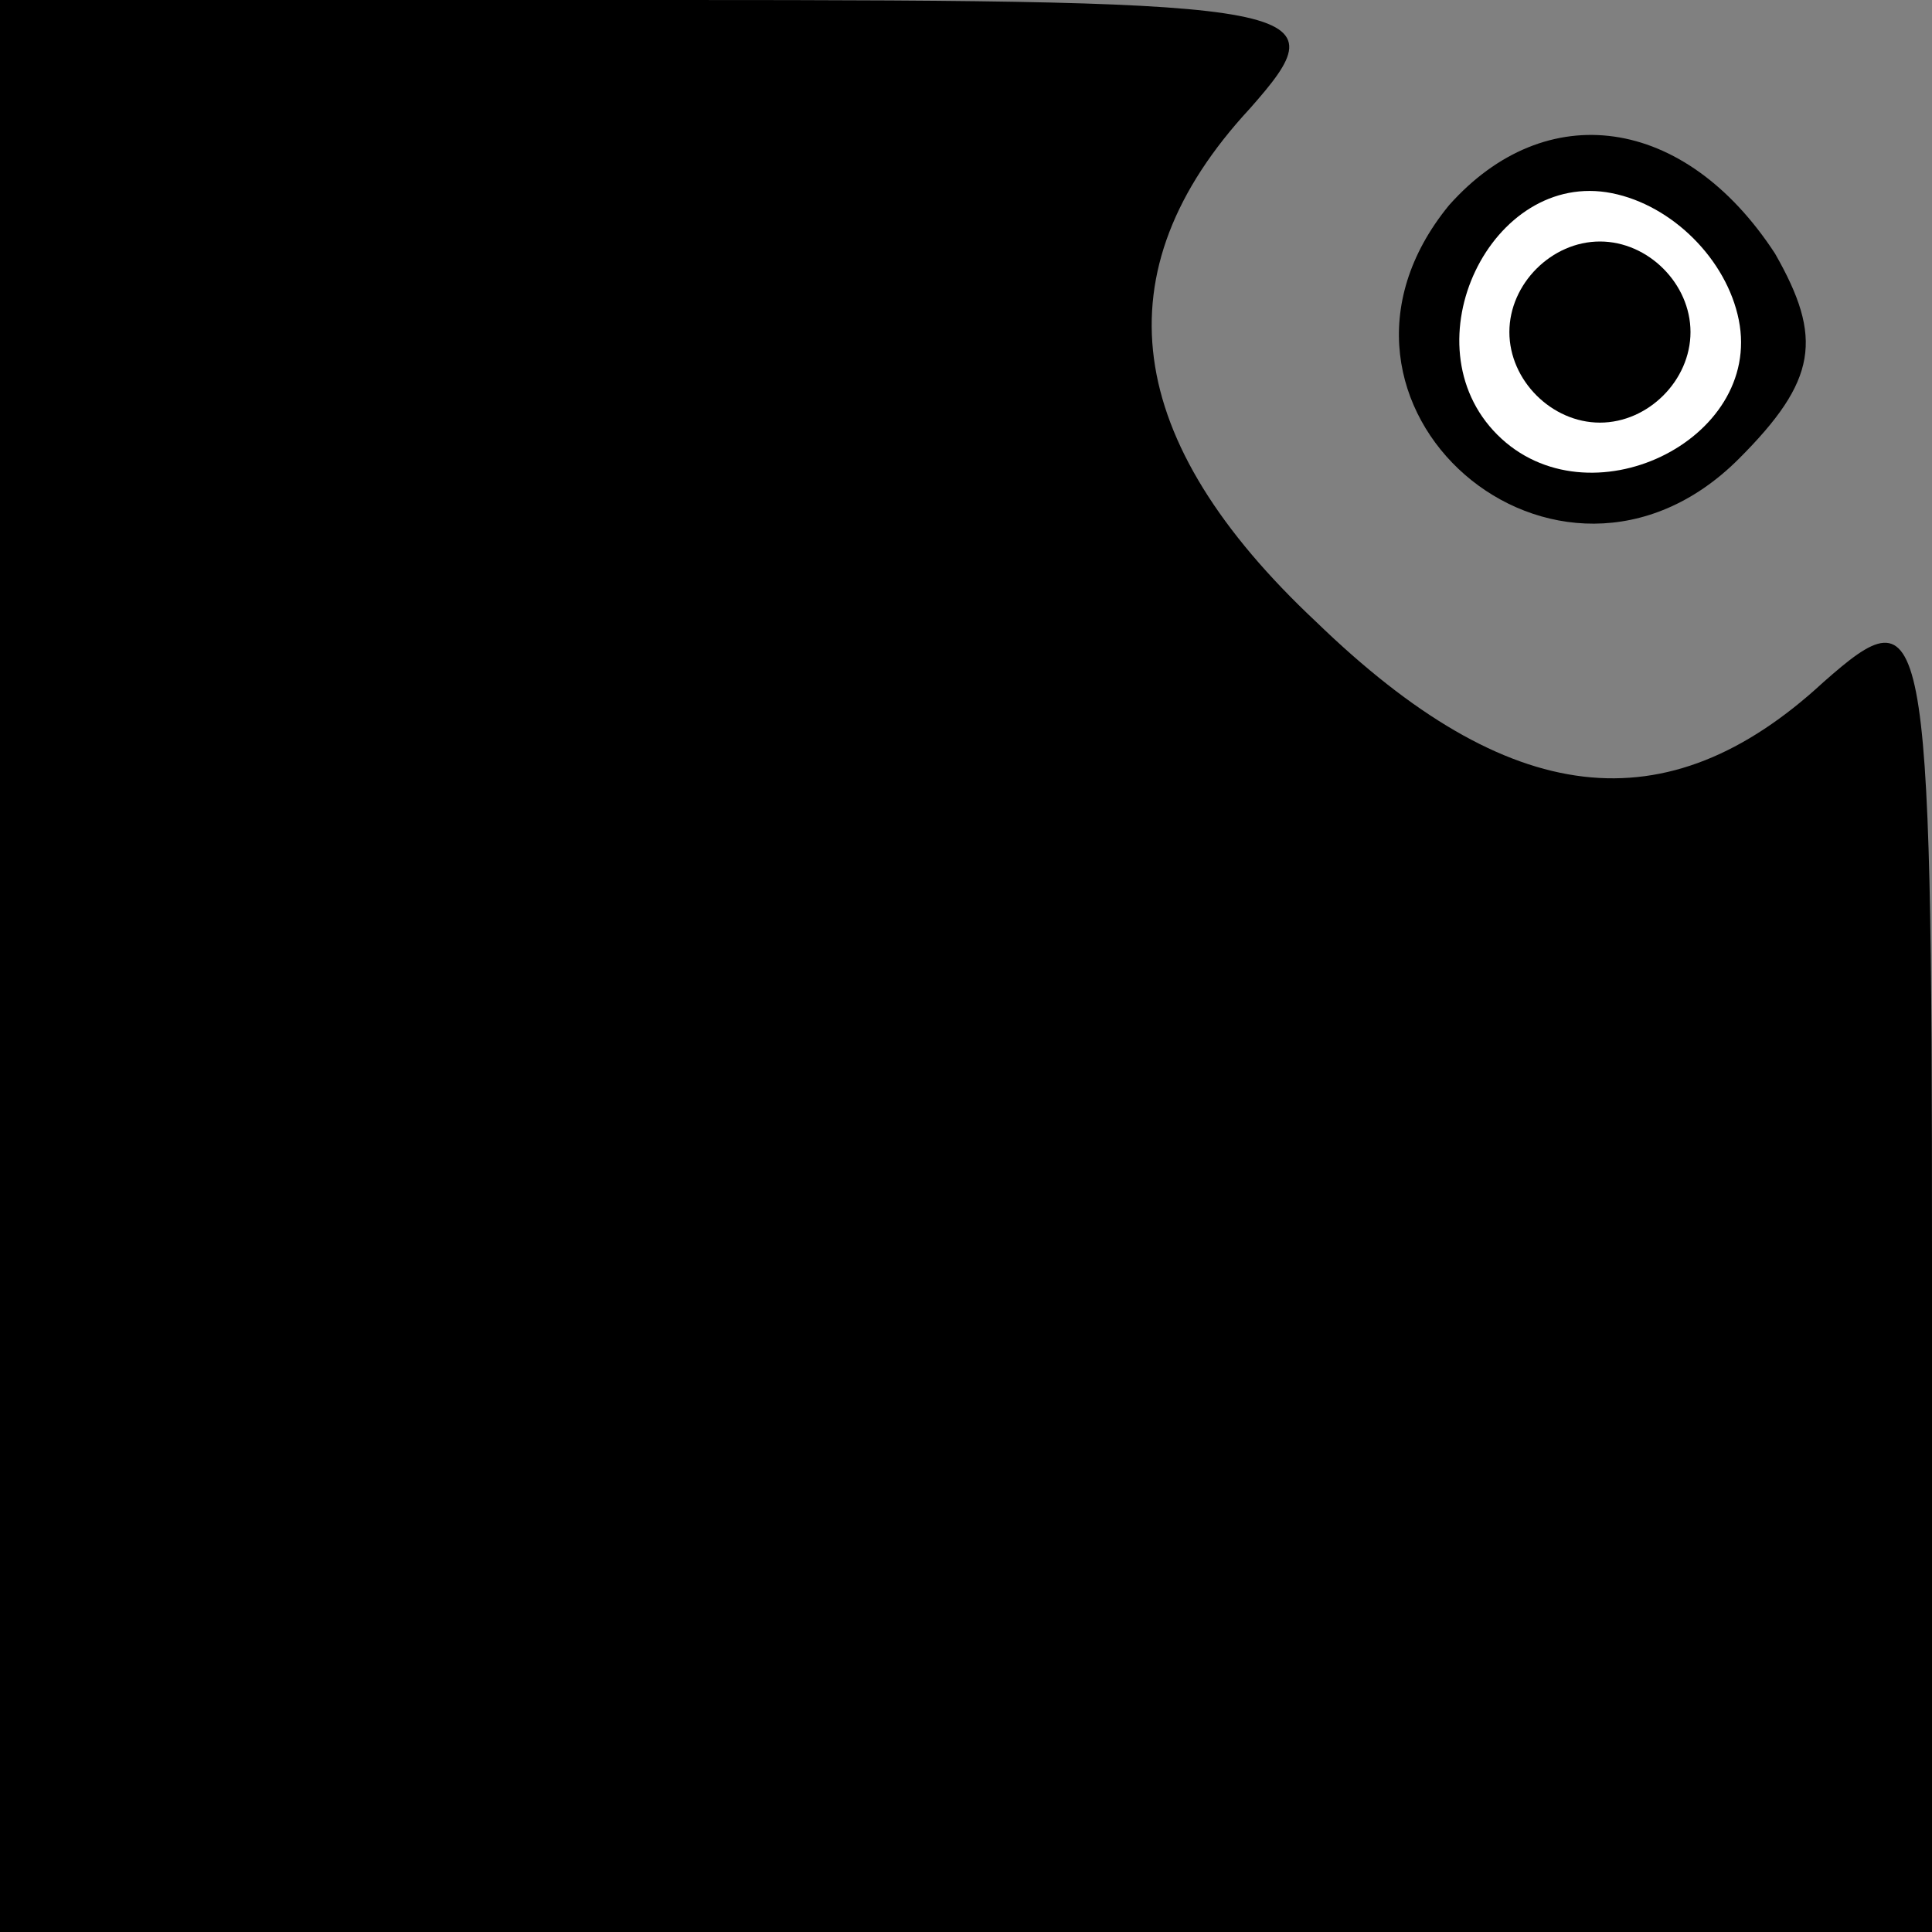 <?xml version="1.0" standalone="no"?>
<!DOCTYPE svg PUBLIC "-//W3C//DTD SVG 20010904//EN"
 "http://www.w3.org/TR/2001/REC-SVG-20010904/DTD/svg10.dtd">
<svg version="1.0" xmlns="http://www.w3.org/2000/svg"
 width="32pt" height="32pt" viewBox="0 0 32 32"
 preserveAspectRatio="xMidYMid meet">
<rect x="0" y="0" width="32" height="32" fill="#808080" stroke="none"/>
<g transform="translate(0,32) scale(0.1,-0.1)"
fill="#000000" stroke="none">
<path fill="#000000" stroke="none" d="M0 160 l0 -160 160 0 160 0 0 112 c0
107 -1 110 -18 95 -26 -24 -52 -21 -84 10 -32 30 -36 58 -11 85 15 17 12 18
-95 18 l-112 0 0 -160z"/>
<path fill="#000000" stroke="none" d="M240 286 c-27 -33 18 -72 48 -42 13 13
14 20 6 34 -15 23 -38 26 -54 8z"/>
<path fill="#ffffff" stroke="none" d="M288 267 c4 -20 -25 -34 -40 -19 -15
15 -1 44 19 40 10 -2 19 -11 21 -21z"/>
<path fill="#000000" stroke="none" d="M250 265 c0 -8 7 -15 15 -15 8 0 15 7
15 15 0 8 -7 15 -15 15 -8 0 -15 -7 -15 -15z"/>
</g>
</svg>
